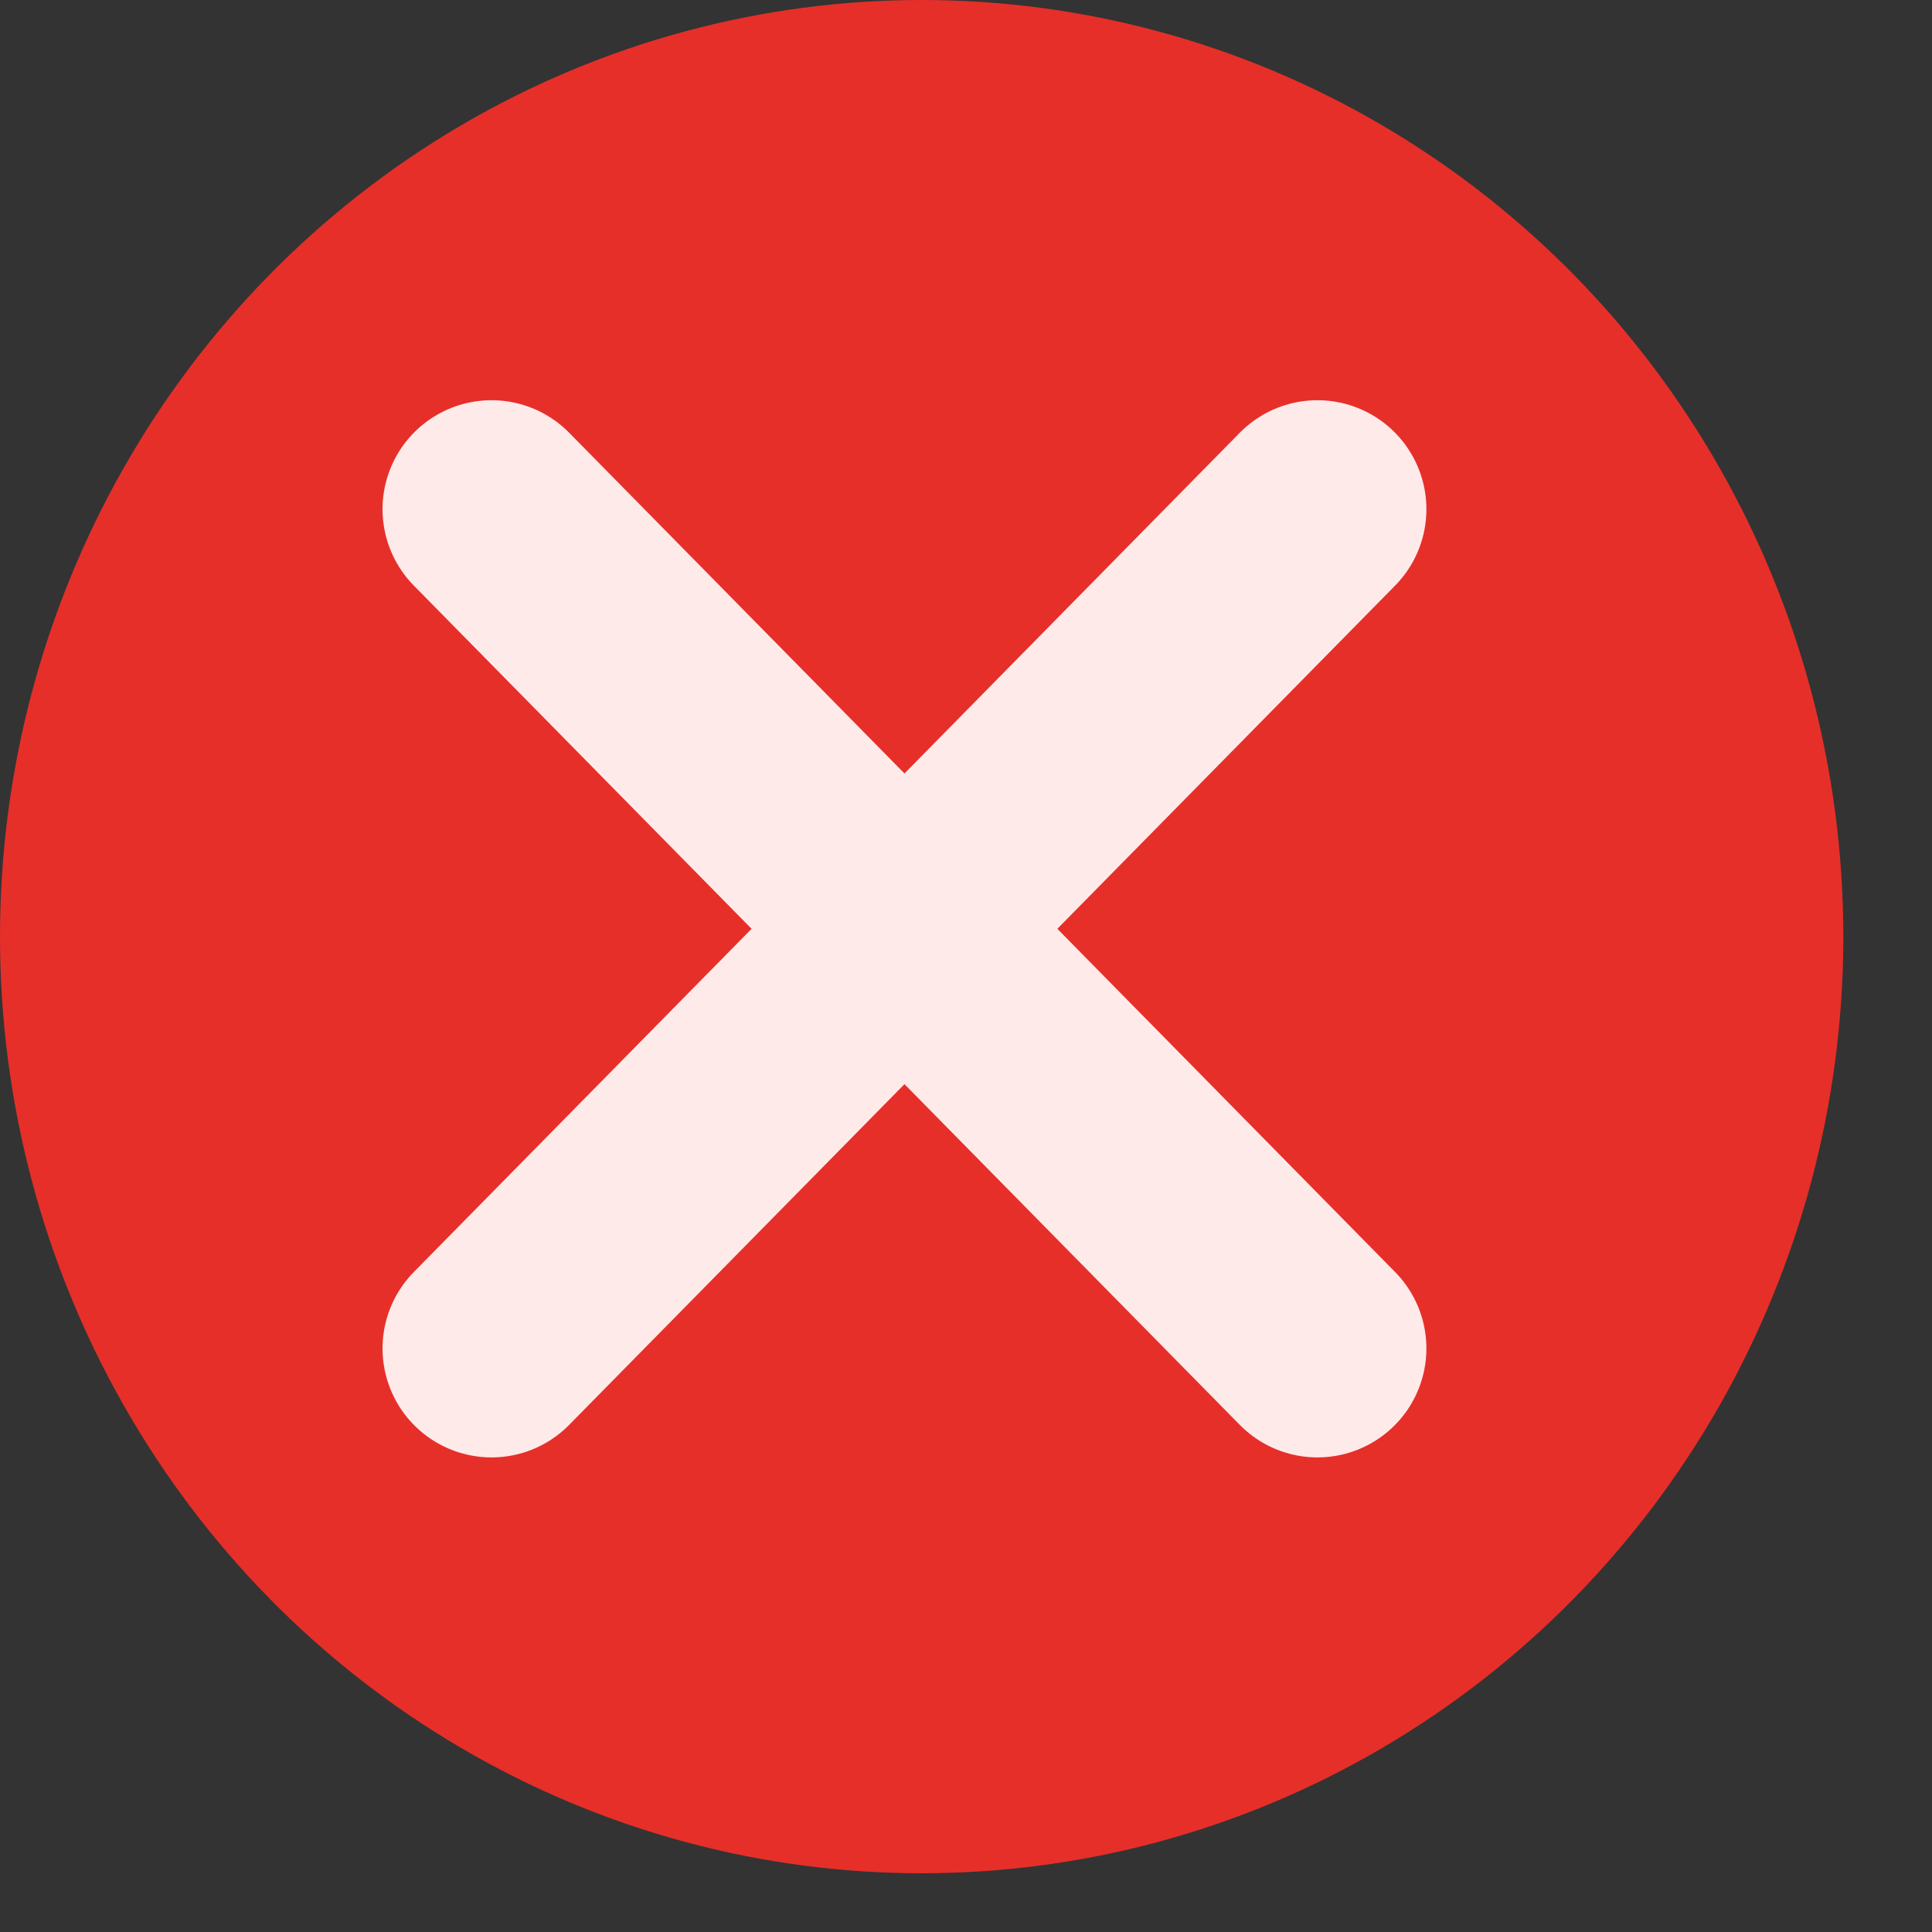 <svg width="20" height="20" viewBox="0 0 20 20" fill="none" xmlns="http://www.w3.org/2000/svg">
<rect x="0" y="0" width="20" height="20" fill="#333333" stroke="none"/>
<ellipse cx="9.541" cy="9.696" rx="9.541" ry="9.696" fill="#E62F29"/>
<path d="M5.088 13.959L9.363 9.615M9.363 9.615L13.638 5.271M9.363 9.615L5.088 5.271M9.363 9.615L13.638 13.959" stroke="#FFEAEA" stroke-width="2.256" stroke-linecap="round" stroke-linejoin="round"/>
</svg>
